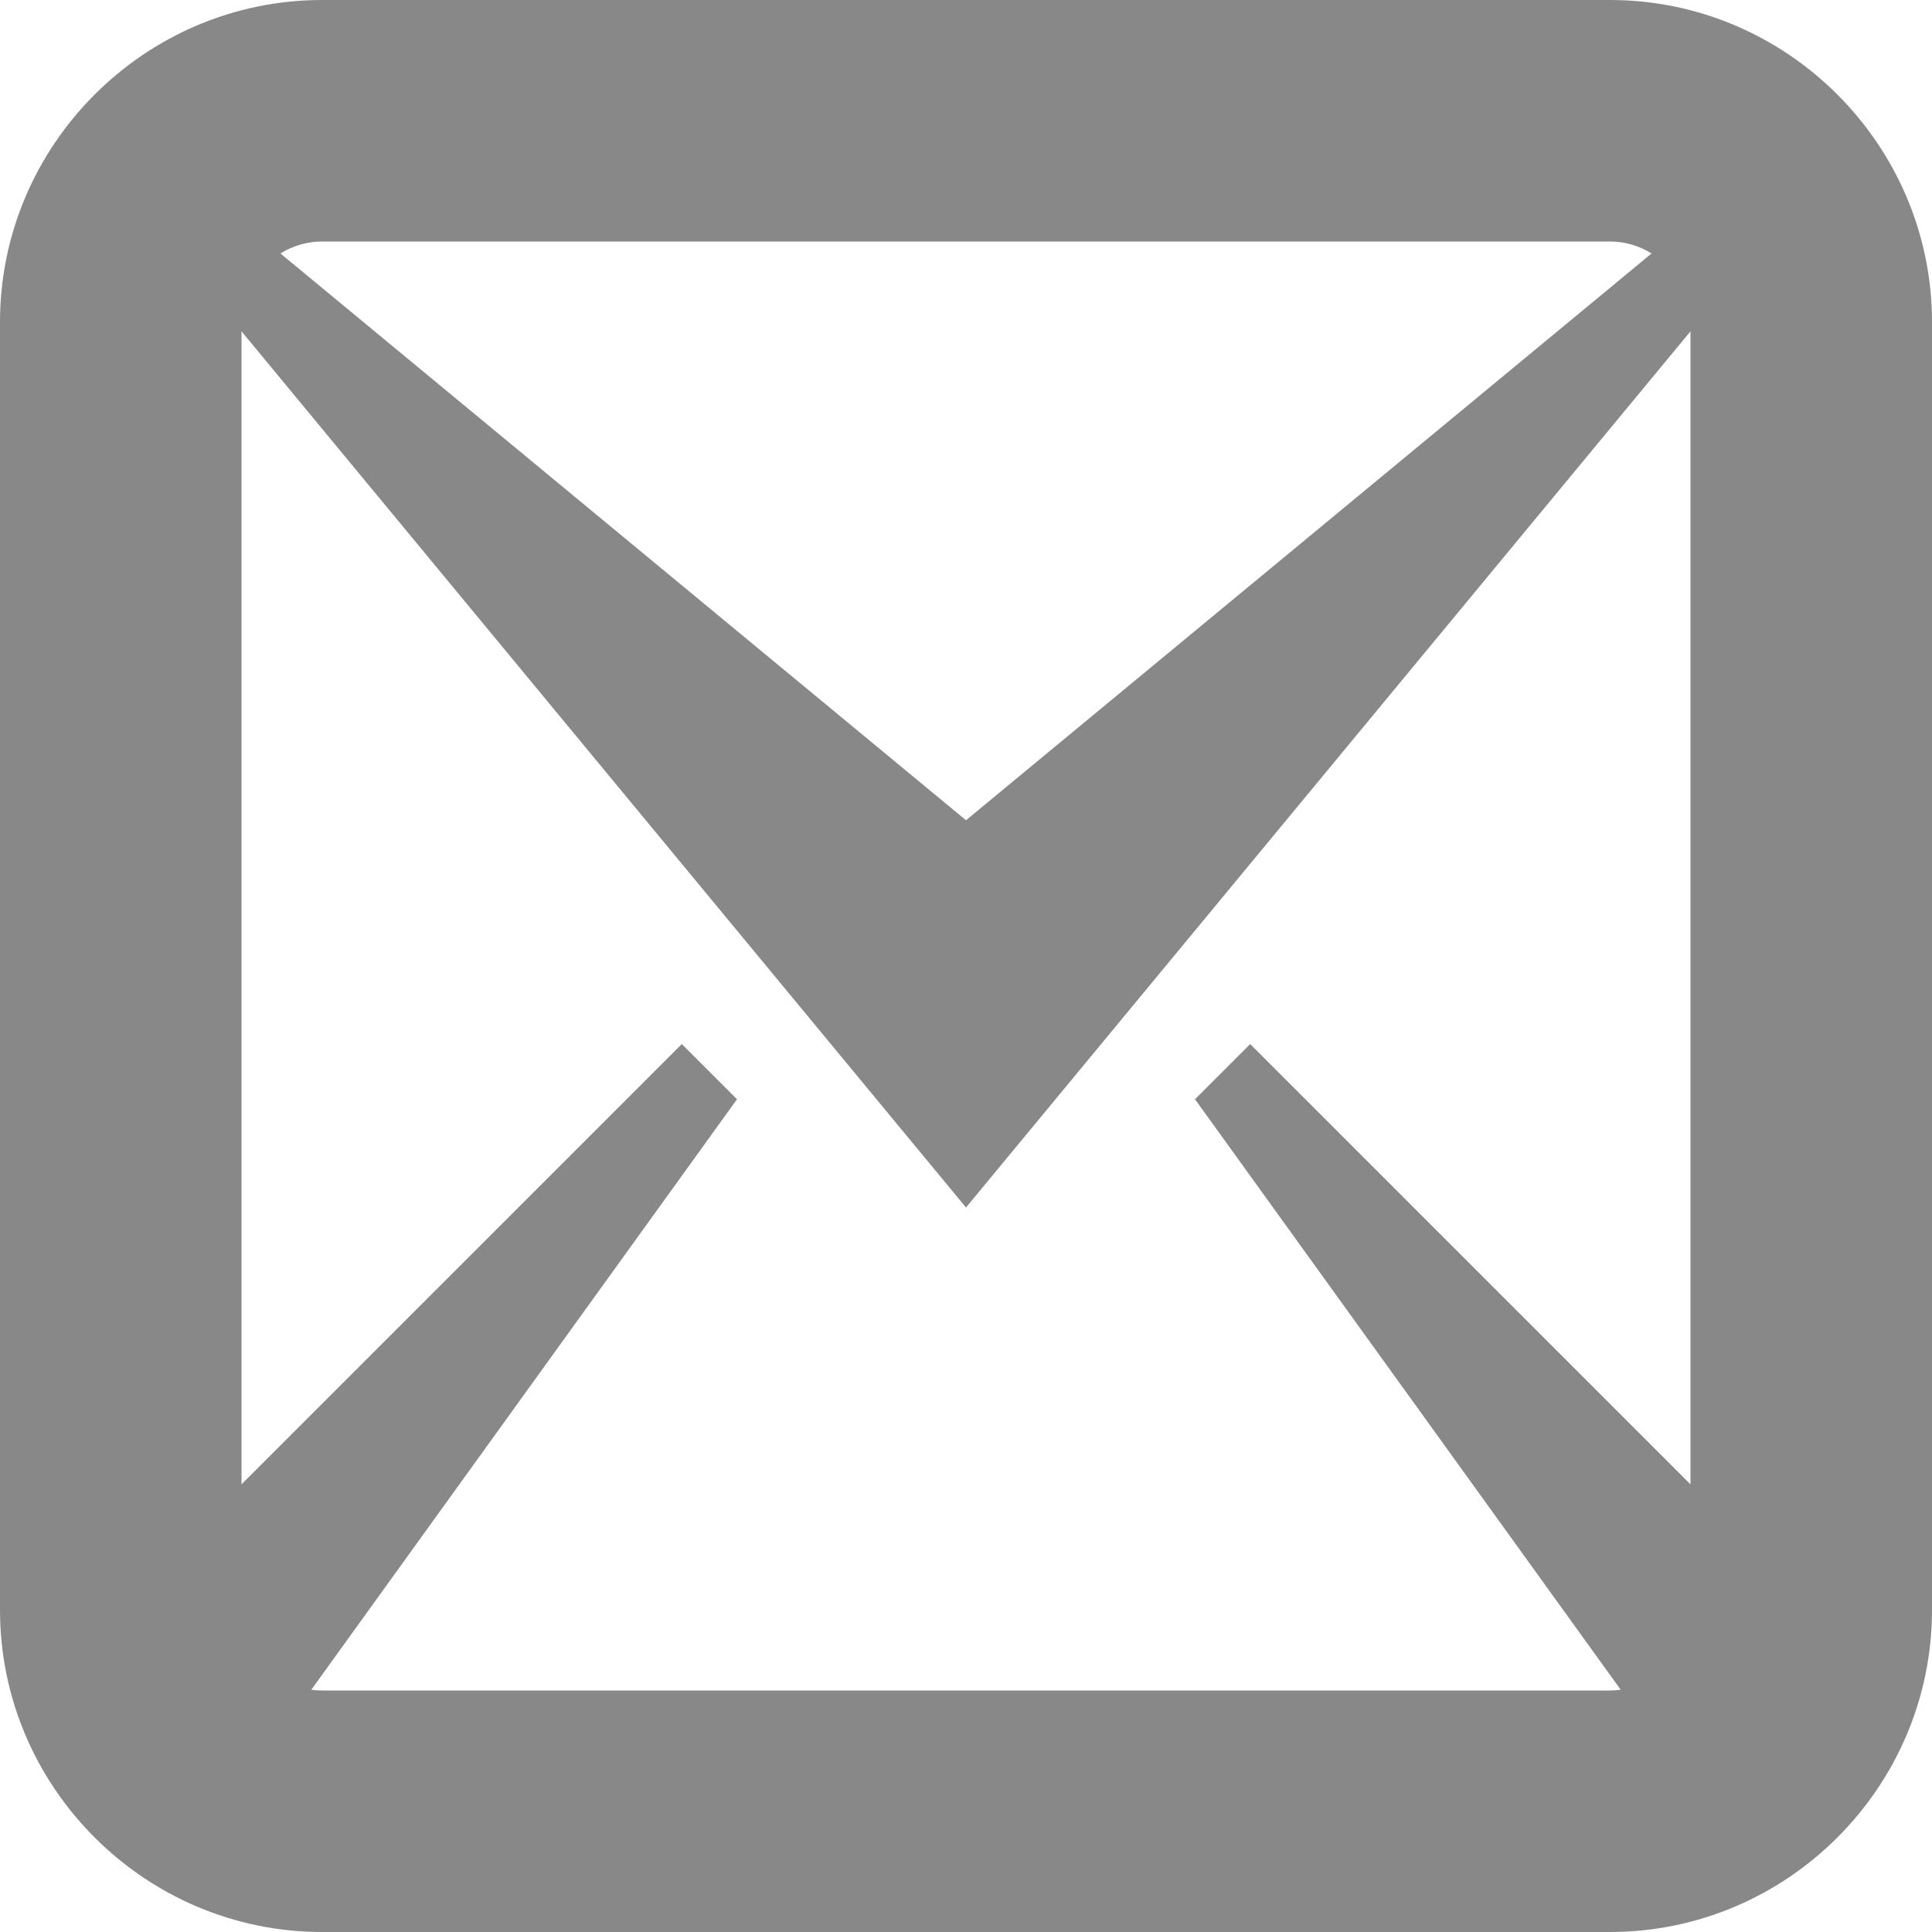 <?xml version="1.0" encoding="utf-8"?> <!-- Generator: IcoMoon.io --> <!DOCTYPE svg PUBLIC "-//W3C//DTD SVG 1.1//EN" "http://www.w3.org/Graphics/SVG/1.1/DTD/svg11.dtd"> <svg width="512" height="512" viewBox="0 0 512 512" xmlns="http://www.w3.org/2000/svg" xmlns:xlink="http://www.w3.org/1999/xlink" fill="#888888"><path d="M 426.671,0.00L 85.343,0.00 C 38.406,0.00,0.00,38.405,0.00,85.345l0.00,341.311 C0.00,473.625, 38.406,512.00, 85.343,512.00l 341.328,0.00 C 473.609,512.00, 512.00,473.625, 512.00,426.655L 512.00,85.345 C 512.00,38.405, 473.609,0.00, 426.671,0.00z M 426.671,64.00c 3.994,0.00, 7.773,1.167, 11.01,3.171 L 256.00,217.373L 74.323,67.173C 77.562,65.168, 81.345,64.00, 85.343,64.00L 426.671,64.00 z M 85.343,448.00c-0.962,0.00-1.91-0.073-2.842-0.204 l 112.813-156.483l-14.628-14.627L 64.00,393.371L 64.00,87.802 L 256.00,320.00L 448.00,87.803l0.00,305.568 L 331.314,276.686l-14.627,14.627l 112.814,156.484 c-0.929,0.13-1.873,0.203-2.831,0.203L 85.343,448.00 z" ></path></svg>
